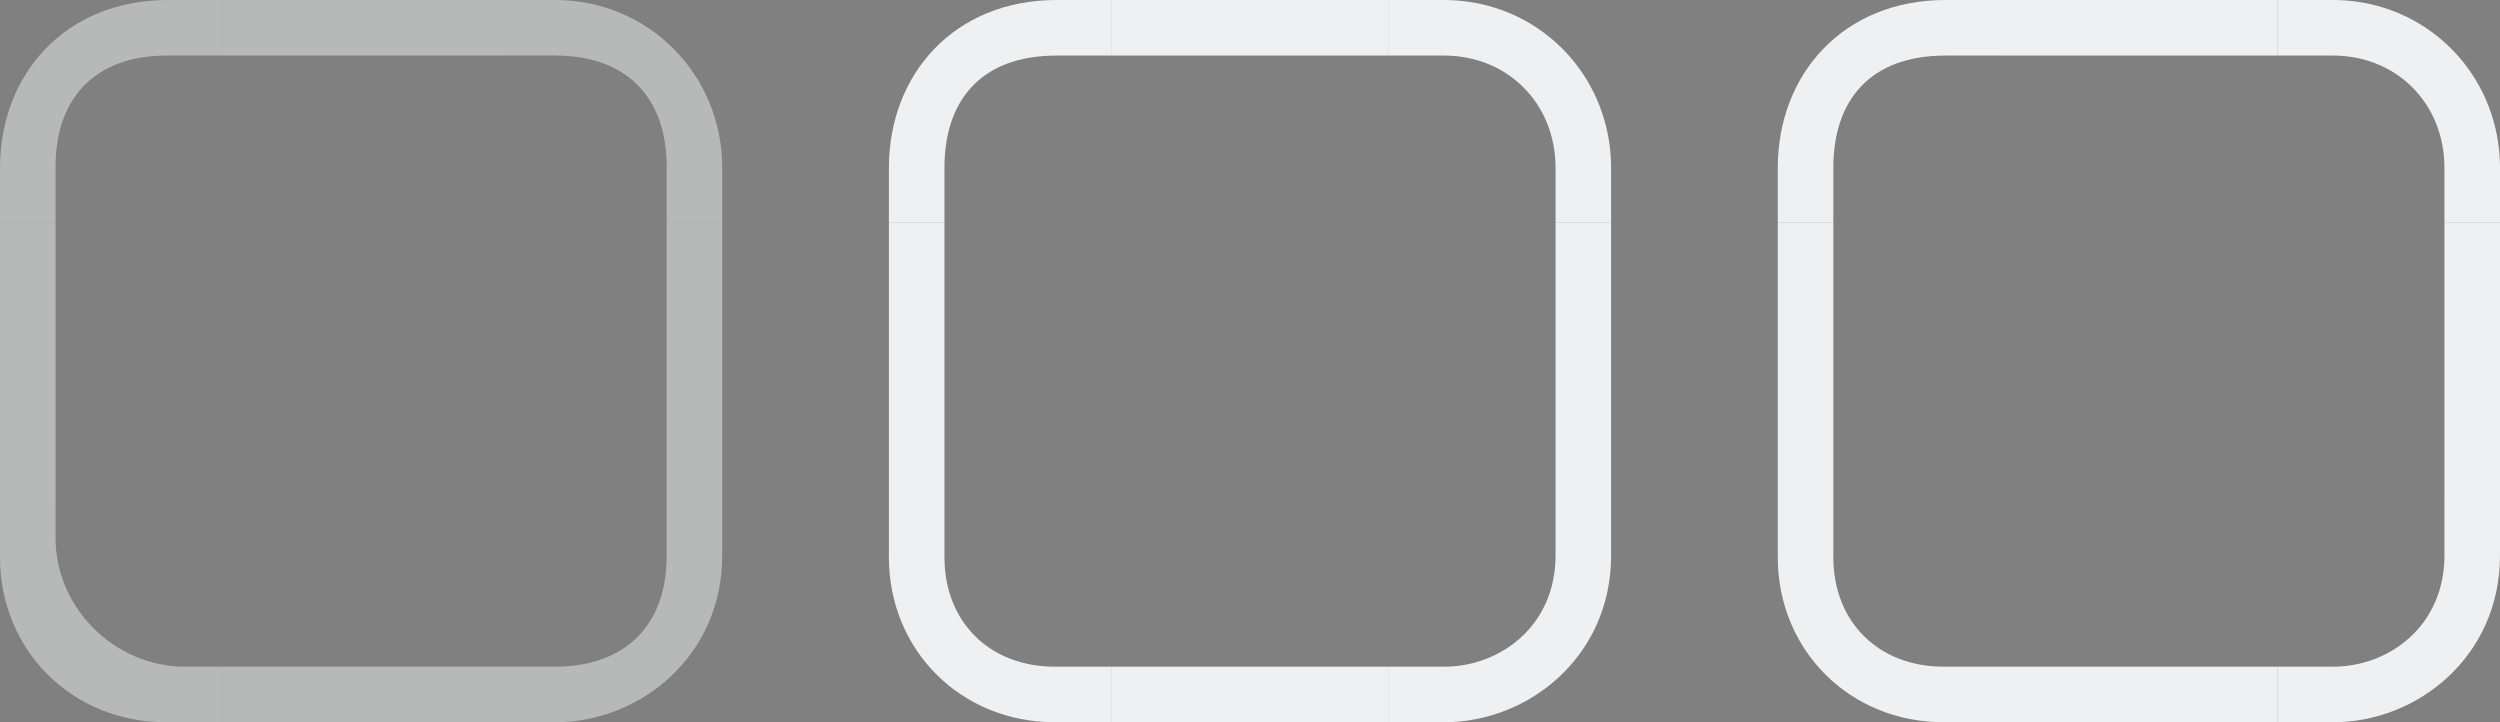 <svg xmlns="http://www.w3.org/2000/svg"  width="45" height="13" version="1">
 <rect width="100%" height="100%" fill="#808080" stroke="none"/>
 <rect id="normal-center" style="opacity:0.001" width="5" height="5" x="4" y="4"/>
 <g id="normal-topleft" transform="translate(-1,-2)">
  <path  style="opacity:0.001" d="M 1,2 V 6 H 5 V 2 Z"/>
  <path  style="opacity:0.5;fill:#eff0f1" d="M 4.022,2 C 2.175,2 1,3.339 1,5.022 V 6 H 2 V 5 C 2,3.738 2.738,3 4,3 H 5 V 2 Z"/>
 </g>
 <g id="normal-left" transform="translate(-1,-2)">
  <path  style="opacity:0.001" d="m 1,6 h 4 v 5 H 1 Z"/>
  <path  style="opacity:0.5;fill:#eff0f1" d="m 1,6 v 5 H 2 V 6 Z"/>
 </g>
 <g id="normal-top" transform="translate(-1,-2)">
  <path  style="opacity:0.001" d="m 5,2 h 5 V 6 H 5 Z"/>
  <path  style="opacity:0.5;fill:#eff0f1" d="m 5,2 v 1 h 5 V 2 Z"/>
 </g>
 <g id="normal-bottomleft" transform="translate(-1,-2)">
  <path  style="opacity:0.001" d="m 1,15 v -4 h 4 v 4 z"/>
  <path  style="opacity:0.5;fill:#eff0f1" d="m 1,11 v 1.029 C 1,13.711 2.302,15 3.984,15 H 5 V 14 H 4.327 C 3.066,14 2,12.947 2,11.685 V 11 Z"/>
 </g>
 <g id="normal-bottom" transform="translate(-1,-2)">
  <path  style="opacity:0.001" d="m 5,11 h 5 v 4 H 5 Z"/>
  <path  style="opacity:0.5;fill:#eff0f1" d="m 5,14 v 1 h 5 v -1 z"/>
 </g>
 <g id="normal-topright" transform="translate(-1,-2)">
  <path  style="opacity:0.001" d="M 14,2 V 6 H 10 V 2 Z"/>
  <path  style="opacity:0.5;fill:#eff0f1" d="m 10,2 v 1 h 1 c 1.262,0 2,0.738 2,2 v 1 h 1 V 5.022 C 14,3.339 12.673,2 10.991,2 Z"/>
 </g>
 <g id="normal-right" transform="translate(-1,-2)">
  <path  style="opacity:0.001" d="m 10,6 h 4 v 5 h -4 z"/>
  <path  style="opacity:0.5;fill:#eff0f1" d="m 13,6 v 5 h 1 V 6 Z"/>
 </g>
 <g id="normal-bottomright" transform="translate(-1,-2)">
  <path  style="opacity:0.001" d="m 14,15 v -4 h -4 v 4 z"/>
  <path  style="opacity:0.5;fill:#eff0f1" d="m 13,11 v 1 c 0,1.373 -0.871,2 -2,2 h -1 v 1 h 1 c 1.505,0 3,-1.173 3,-3.004 V 11 Z"/>
 </g>
 <rect id="hover-center" style="opacity:0.001" width="5" height="5" x="20" y="4"/>
 <path id="hover-topleft" style="opacity:1;fill:#eff0f1" d="M 19.021,0 C 17.175,0 16,1.339 16,3.021 V 4 h 1 V 3.021 C 17,1.805 17.659,1 19.021,1 H 20 V 0 Z"/>
 <path id="hover-bottomleft" style="opacity:1;fill:#eff0f1" d="m 16,9 v 1.029 C 16,11.711 17.302,13 18.984,13 H 20 V 12 H 18.984 C 17.813,12 17,11.195 17,10.029 V 9 Z"/>
 <path id="hover-topright" style="opacity:1;fill:#eff0f1" d="m 25,0 v 1 h 0.99 C 27.142,1 28,1.865 28,3.021 V 4 h 1 V 3.021 C 29,2.811 28.979,2.606 28.939,2.408 28.662,1.025 27.462,0 25.99,0 Z"/>
 <path id="hover-bottomright" style="opacity:1;fill:#eff0f1" d="M 28,9 V 9.996 C 28,11.283 26.986,12 26,12 h -1 v 1 h 1 c 1.505,0 3,-1.173 3,-3.004 V 9 Z"/>
 <g id="hover-left" transform="translate(-7,-2)">
  <path id="l" style="opacity:0.001" d="m 23,6 v 5 h 4 V 6 Z"/>
  <rect  style="opacity:1;fill:#eff0f1" width="1" height="5" x="23" y="6"/>
 </g>
 <g id="hover-top" transform="translate(-7,-2)">
  <path id="t" style="opacity:0.001" d="m 27,2 v 4 h 5 V 2 Z"/>
  <rect  style="opacity:1;fill:#eff0f1" width="1" height="5" x="2" y="-32" transform="rotate(90)"/>
 </g>
 <g id="hover-right" transform="translate(-7,-2)">
  <path id="r" style="opacity:0.001" d="m 32,6 v 5 h 4 V 6 Z"/>
  <rect  style="opacity:1;fill:#eff0f1" width="1" height="5" x="35" y="6"/>
 </g>
 <g id="hover-bottom" transform="translate(-7,-2)">
  <path id="b" style="opacity:0.001" d="m 27,11 v 4 h 5 v -4 z"/>
  <rect  style="opacity:1;fill:#eff0f1" width="1" height="5" x="14" y="-32" transform="rotate(90)"/>
 </g>
 <rect id="active-center" style="opacity:0.001" width="5" height="5" x="33.98" y="-13"/>
 <rect  style="opacity:0.001" width="5" height="5" x="36" y="4"/>
 <path id="active-topleft" style="opacity:1;fill:#eff0f1" d="M 35.021,0 C 33.175,0 32,1.339 32,3.021 V 4 h 1 V 3.021 C 33,1.805 33.659,1 35.021,1 H 36 V 0 Z"/>
 <path id="active-bottomleft" style="opacity:1;fill:#eff0f1" d="m 32,9 v 1.029 C 32,11.711 33.302,13 34.984,13 H 36 V 12 H 34.984 C 33.813,12 33,11.195 33,10.029 V 9 Z"/>
 <path id="active-topright" style="opacity:1;fill:#eff0f1" d="m 41,0 v 1 h 0.99 C 43.142,1 44,1.865 44,3.021 V 4 h 1 V 3.021 C 45,2.811 44.979,2.606 44.939,2.408 44.662,1.025 43.462,0 41.99,0 Z"/>
 <path id="active-bottomright" style="opacity:1;fill:#eff0f1" d="M 44,9 V 9.996 C 44,11.283 42.986,12 42,12 h -1 v 1 h 1 c 1.505,0 3,-1.173 3,-3.004 V 9 Z"/>
 <g id="active-left" transform="translate(9,-2)">
  <path  style="opacity:0.001" d="m 23,6 v 5 h 4 V 6 Z"/>
  <rect  style="opacity:1;fill:#eff0f1" width="1" height="5" x="23" y="6"/>
 </g>
 <g id="active-top" transform="translate(9,-2)">
  <path  style="opacity:0.001" d="m 27,2 v 4 h 5 V 2 Z"/>
  <rect  style="opacity:1;fill:#eff0f1" width="1" height="5" x="2" y="-32" transform="rotate(90)"/>
 </g>
 <g id="active-right" transform="translate(9,-2)">
  <path  style="opacity:0.001" d="m 32,6 v 5 h 4 V 6 Z"/>
  <rect  style="opacity:1;fill:#eff0f1" width="1" height="5" x="35" y="6"/>
 </g>
 <g id="active-bottom" transform="translate(9,-2)">
  <path  style="opacity:0.001" d="m 27,11 v 4 h 5 v -4 z"/>
  <rect  style="opacity:1;fill:#eff0f1" width="1" height="5" x="14" y="-32" transform="rotate(90)"/>
 </g>
</svg>
